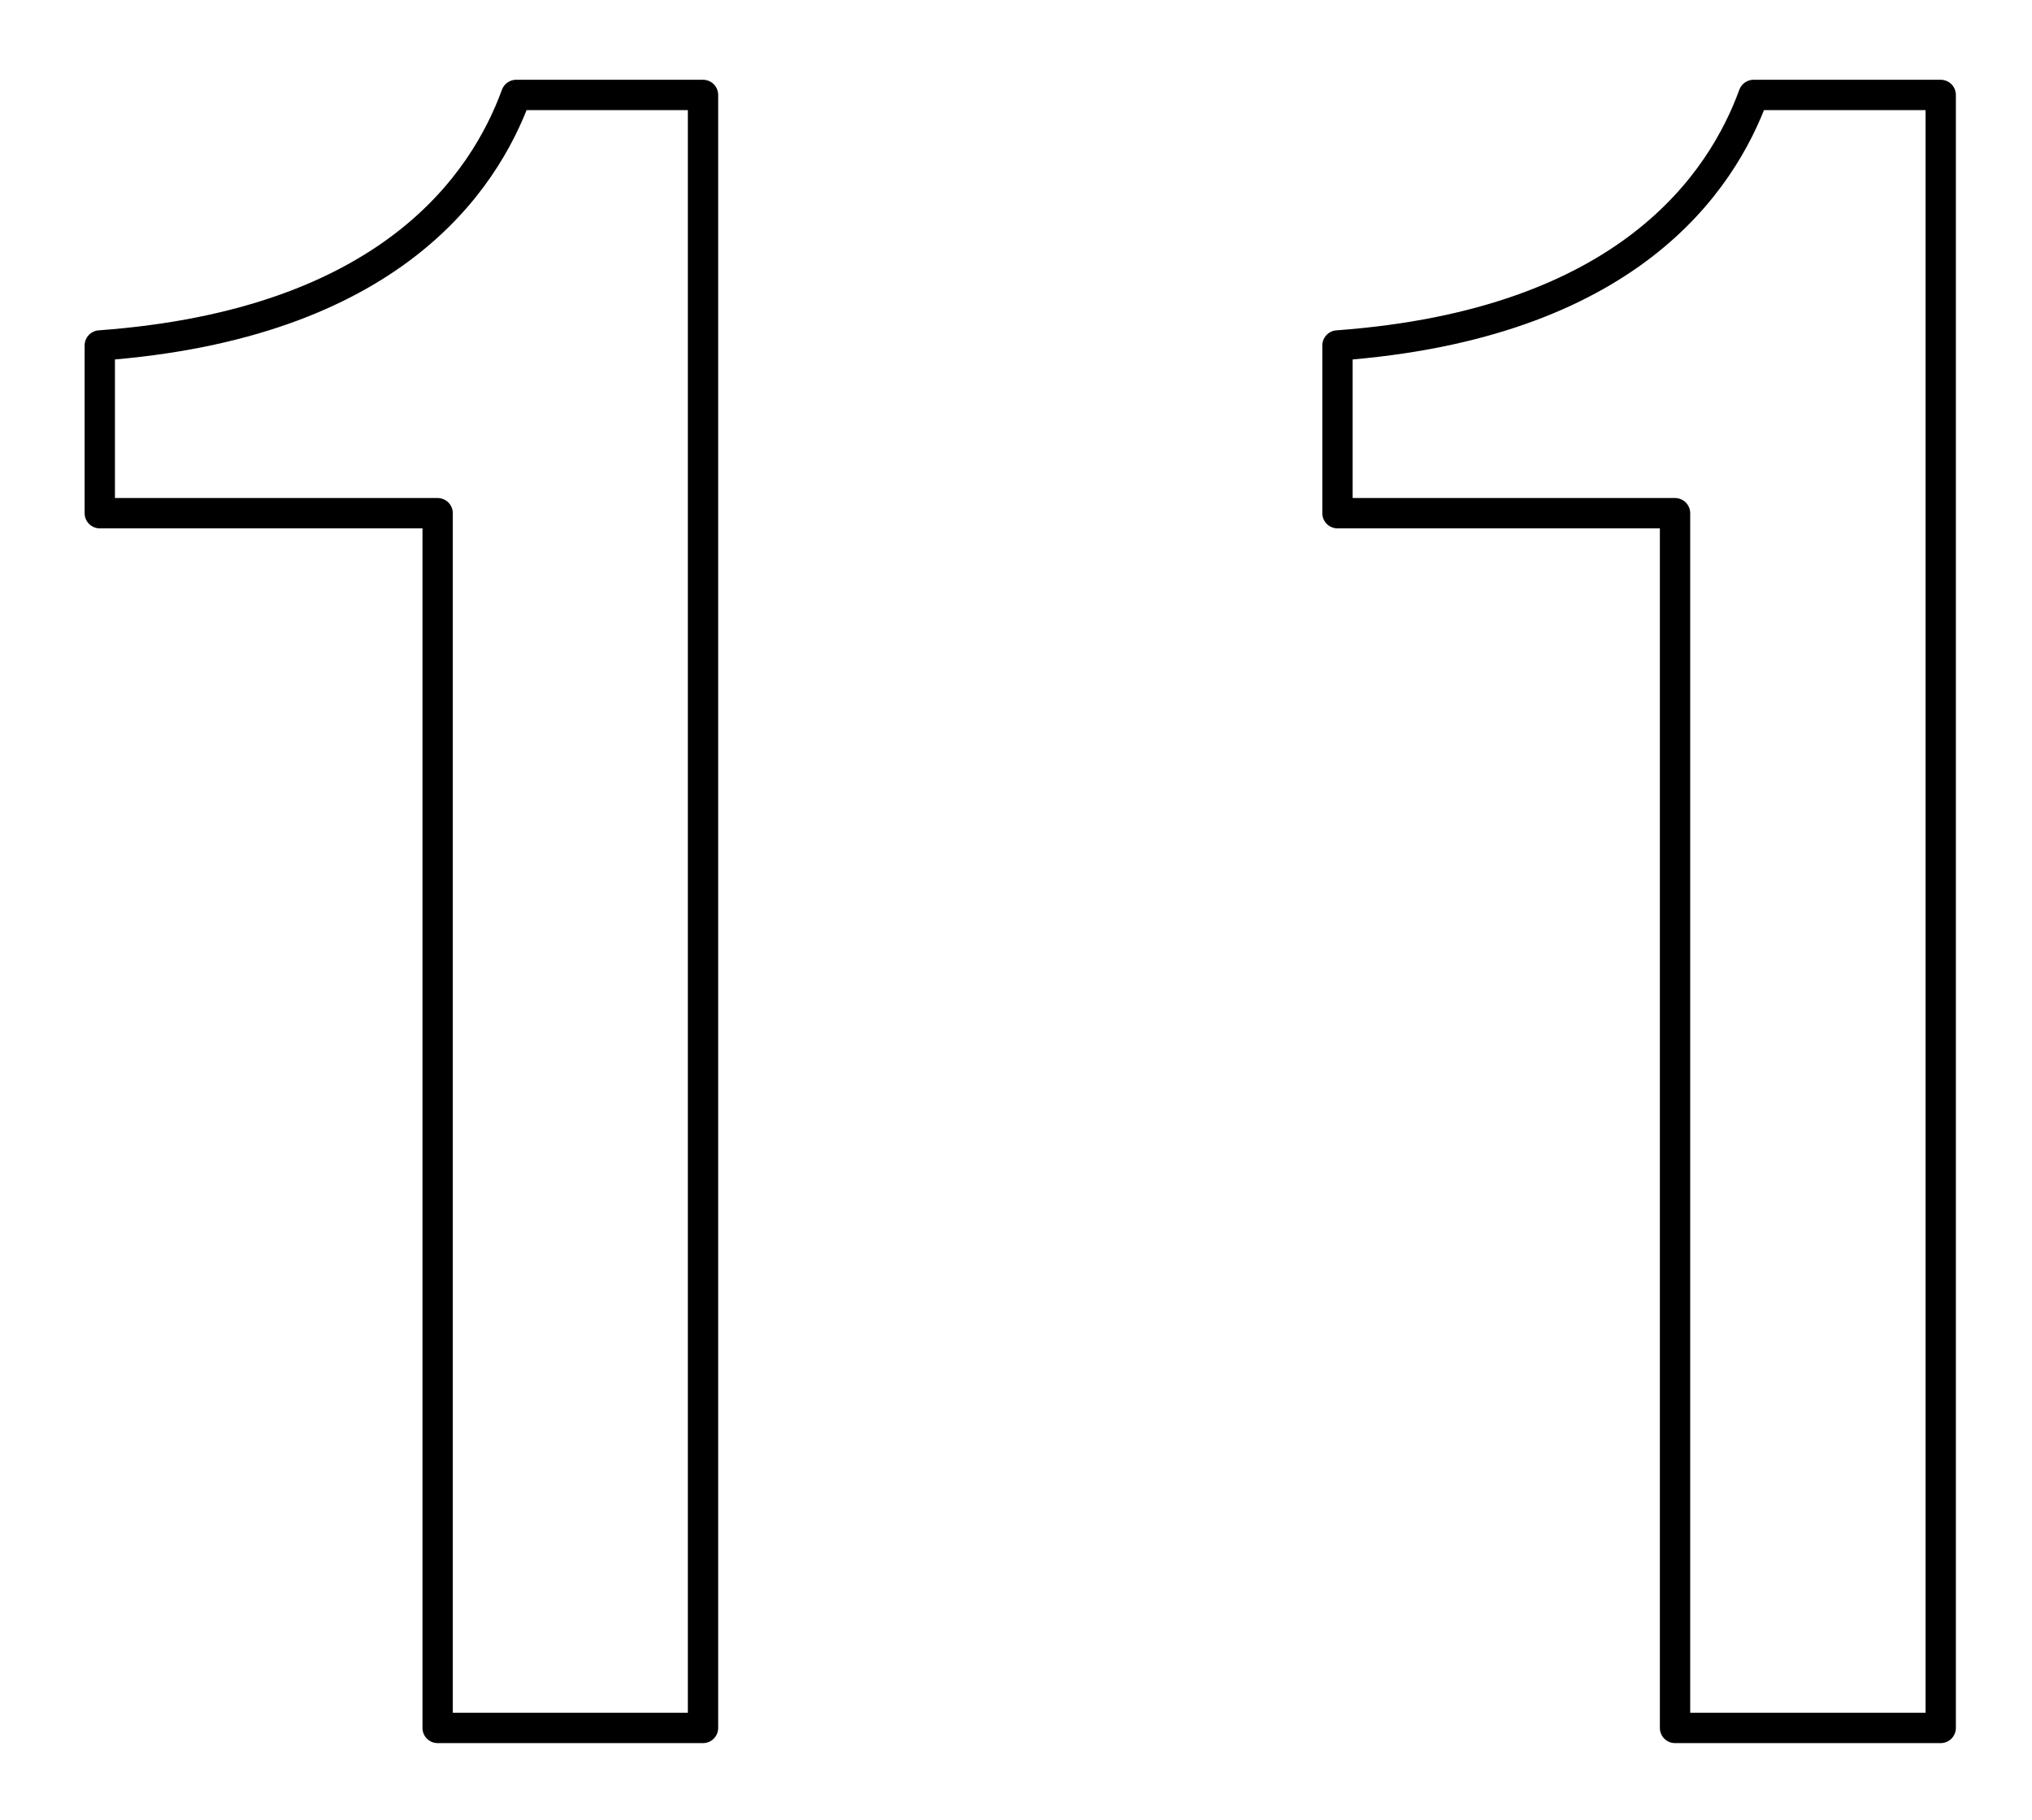 <svg xmlns="http://www.w3.org/2000/svg" width="67" height="60" viewBox="0 0 67 60">
  <defs>
    <style>
      .cls-1 {
        fill-opacity: 0;
        stroke: #000;
        stroke-linejoin: round;
        stroke-width: 1px;
        fill-rule: evenodd;
      }
    </style>
  </defs>
  <path id="icon_num11.svg" class="cls-1" d="M1212.18,4389.13h-6.16c-1.05,2.87-4.13,7.56-13.73,8.26v5.53h11.14v40.05h8.75v-53.84Zm40.81,0h-6.17c-1.05,2.87-4.13,7.56-13.72,8.26v5.53h11.13v40.05h8.76v-53.84Z" transform="translate(-1189 -4386)"/>
</svg>
